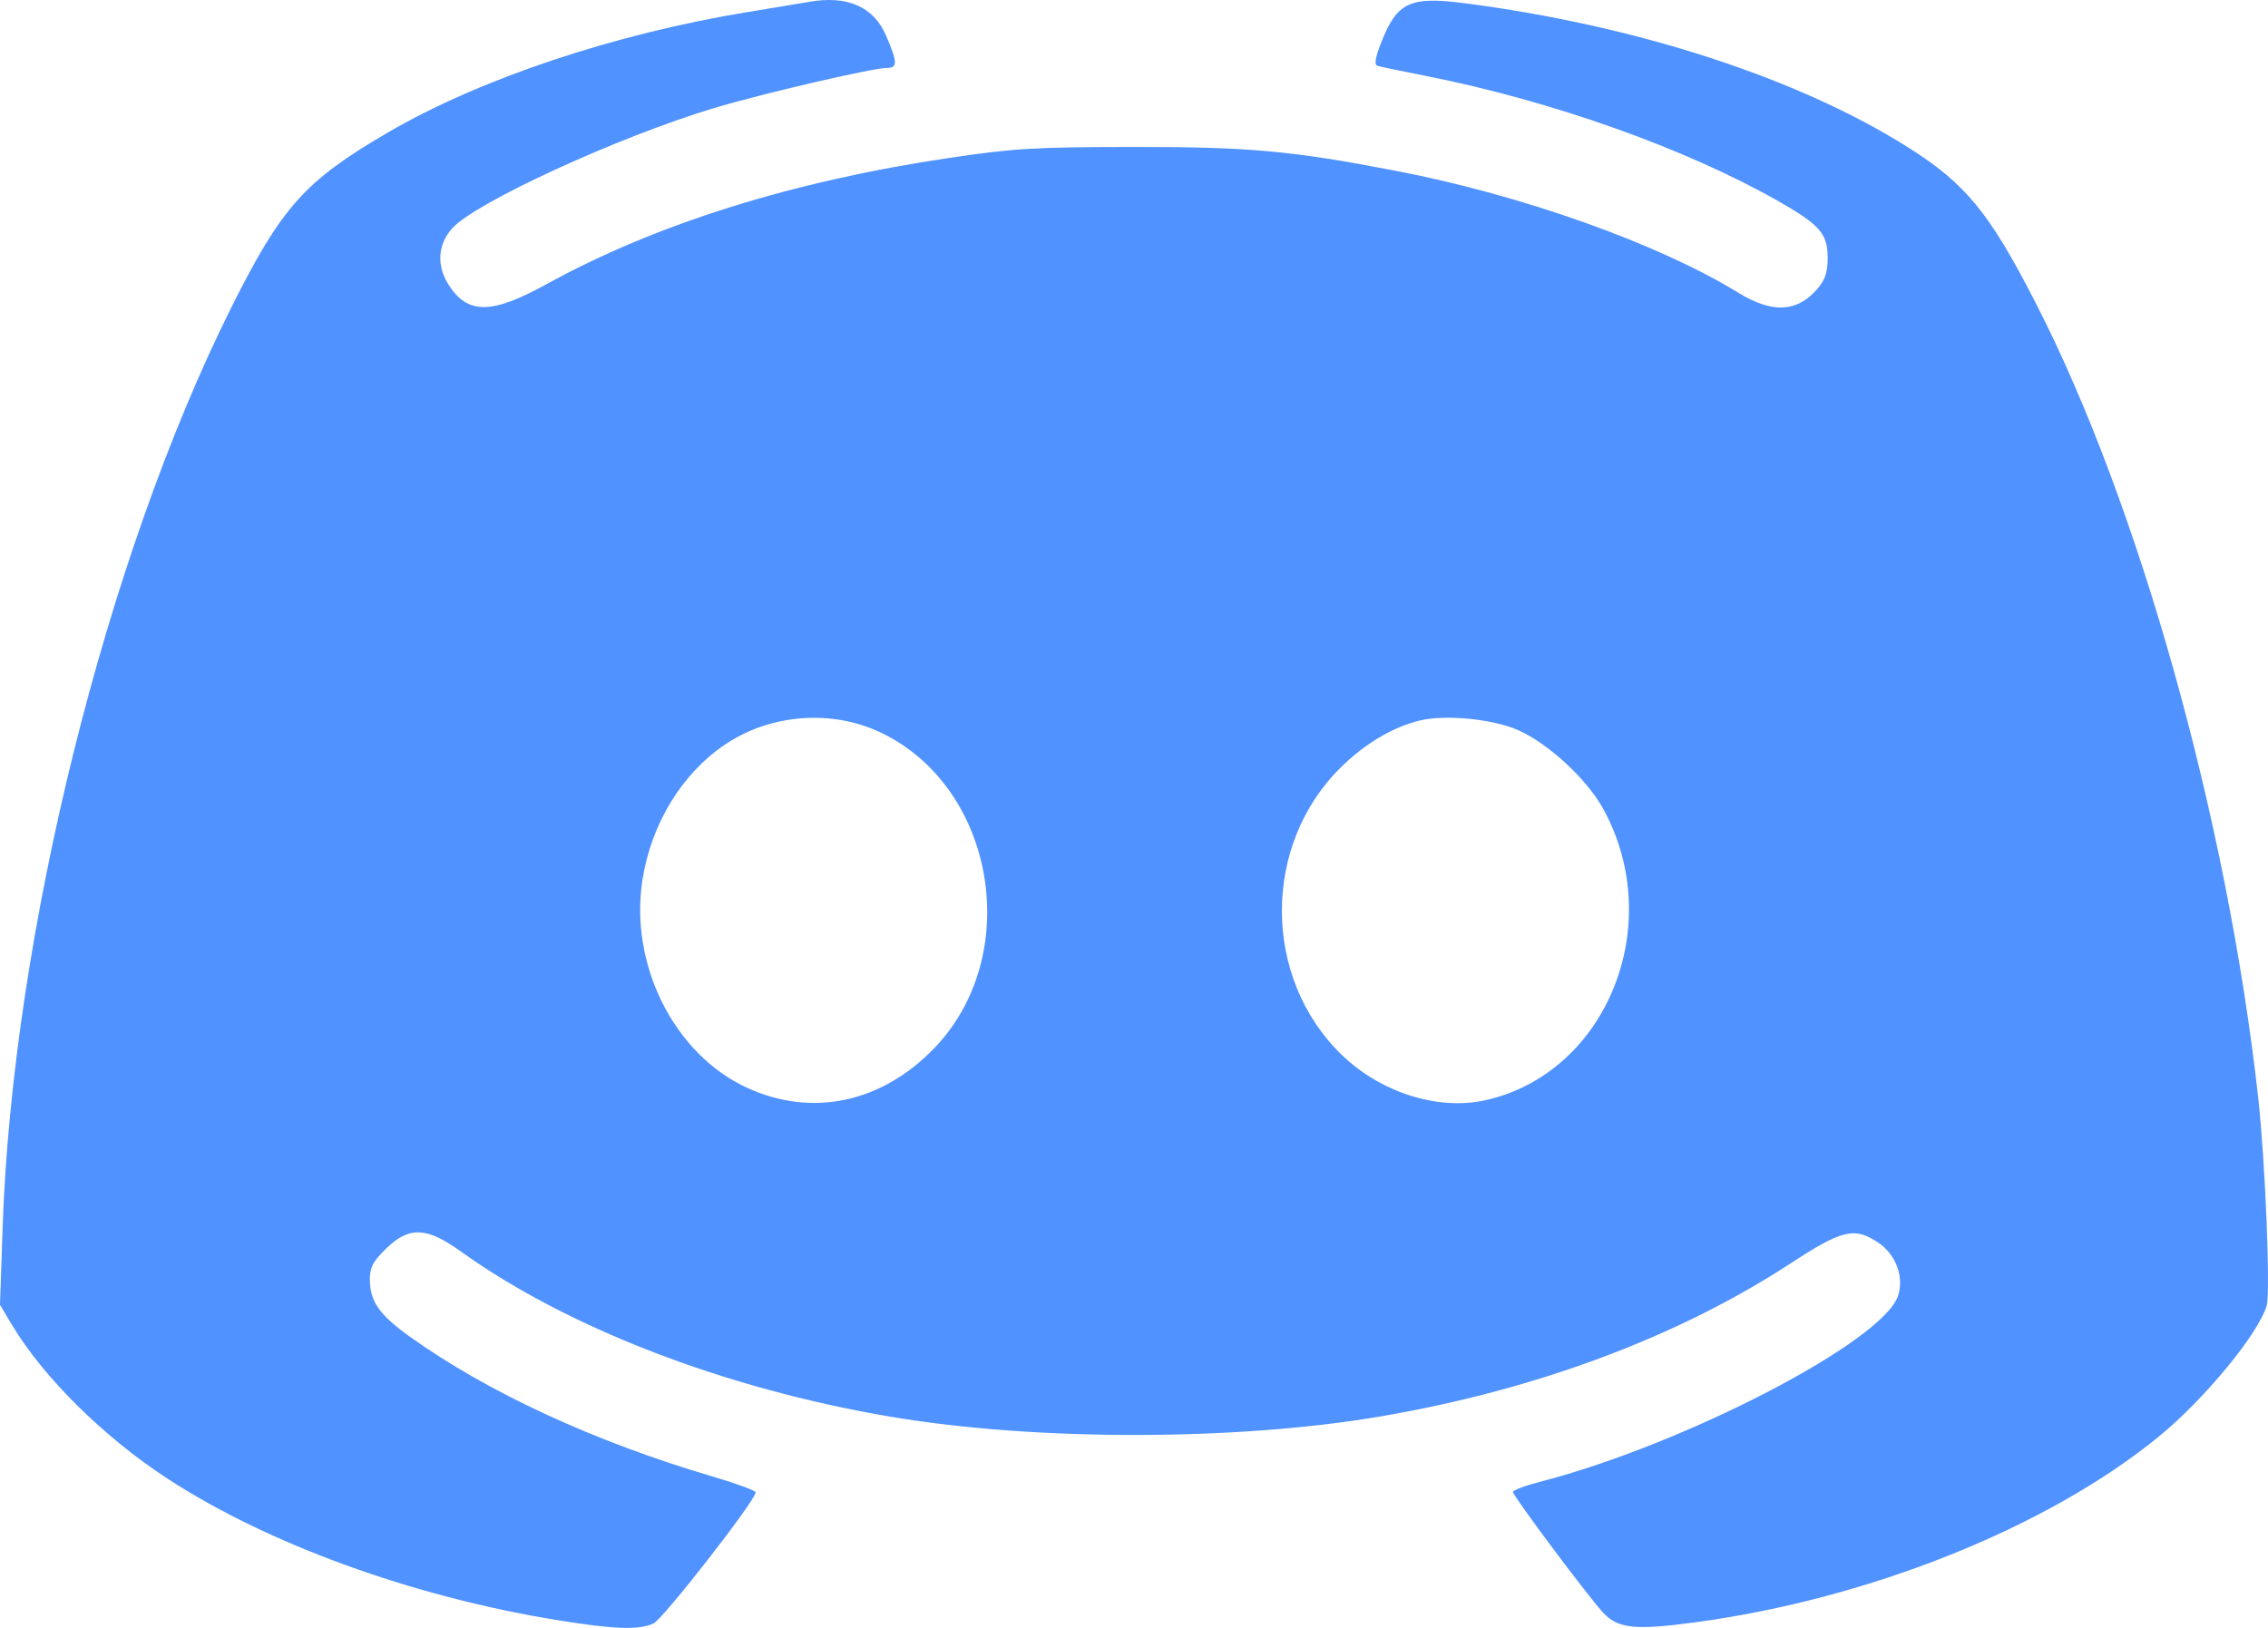 <svg width="39" height="28" viewBox="0 0 39 28" fill="none" xmlns="http://www.w3.org/2000/svg">
<path fill-rule="evenodd" clip-rule="evenodd" d="M13.909 0.033C13.811 0.05 13.347 0.127 12.877 0.204C10.569 0.58 8.251 1.356 6.661 2.284C5.241 3.113 4.84 3.562 3.975 5.294C1.828 9.593 0.217 16.077 0.045 21.116L0 22.444L0.201 22.78C0.741 23.686 1.784 24.719 2.879 25.432C4.6 26.555 7.082 27.458 9.556 27.862C10.558 28.025 10.975 28.041 11.236 27.925C11.4 27.852 12.994 25.806 12.994 25.669C12.994 25.639 12.663 25.517 12.259 25.398C10.235 24.803 8.392 23.952 7.052 22.994C6.52 22.613 6.36 22.385 6.36 22.002C6.36 21.799 6.416 21.694 6.637 21.479C7.036 21.09 7.333 21.101 7.927 21.527C9.763 22.843 12.465 23.883 15.298 24.365C17.796 24.79 21.28 24.787 23.773 24.357C26.432 23.899 28.853 22.994 30.782 21.736C31.68 21.15 31.883 21.101 32.29 21.368C32.6 21.571 32.748 21.964 32.637 22.292C32.371 23.076 28.976 24.84 26.497 25.483C26.232 25.551 26.016 25.632 26.016 25.663C26.016 25.73 27.324 27.481 27.572 27.744C27.823 28.012 28.121 28.043 29.144 27.905C32.143 27.503 35.219 26.269 37.13 24.703C37.911 24.063 38.836 22.939 38.977 22.458C39.044 22.23 38.953 19.976 38.832 18.886C38.302 14.101 36.777 8.656 34.996 5.192C34.203 3.648 33.795 3.154 32.802 2.529C30.916 1.34 28.131 0.436 25.182 0.055C24.241 -0.067 24.02 0.039 23.748 0.739C23.646 1.001 23.629 1.114 23.689 1.133C23.735 1.147 24.109 1.225 24.52 1.306C26.679 1.733 28.982 2.551 30.575 3.457C31.294 3.866 31.428 4.02 31.428 4.432C31.428 4.686 31.386 4.813 31.248 4.972C30.901 5.374 30.473 5.393 29.886 5.032C28.523 4.194 26.182 3.359 24.022 2.942C22.22 2.593 21.475 2.525 19.464 2.528C17.789 2.53 17.437 2.551 16.331 2.715C13.636 3.114 11.274 3.854 9.396 4.889C8.45 5.411 8.036 5.412 7.71 4.891C7.503 4.561 7.529 4.202 7.778 3.925C8.179 3.481 10.634 2.354 12.275 1.86C13.11 1.609 15.006 1.169 15.252 1.168C15.438 1.168 15.435 1.074 15.235 0.609C15.022 0.114 14.565 -0.085 13.909 0.033ZM15.152 12.603C17.118 13.546 17.605 16.426 16.068 18.026C15.163 18.969 13.962 19.224 12.846 18.71C11.591 18.132 10.817 16.587 11.049 15.124C11.202 14.162 11.731 13.3 12.474 12.802C13.257 12.277 14.309 12.199 15.152 12.603ZM26.109 12.56C26.633 12.794 27.291 13.405 27.572 13.919C28.663 15.912 27.626 18.463 25.538 18.925C24.724 19.105 23.736 18.79 23.064 18.136C21.705 16.812 21.702 14.527 23.06 13.196C23.473 12.79 23.942 12.511 24.405 12.395C24.845 12.285 25.67 12.365 26.109 12.56Z" fill="#5092FF"/>
</svg>
